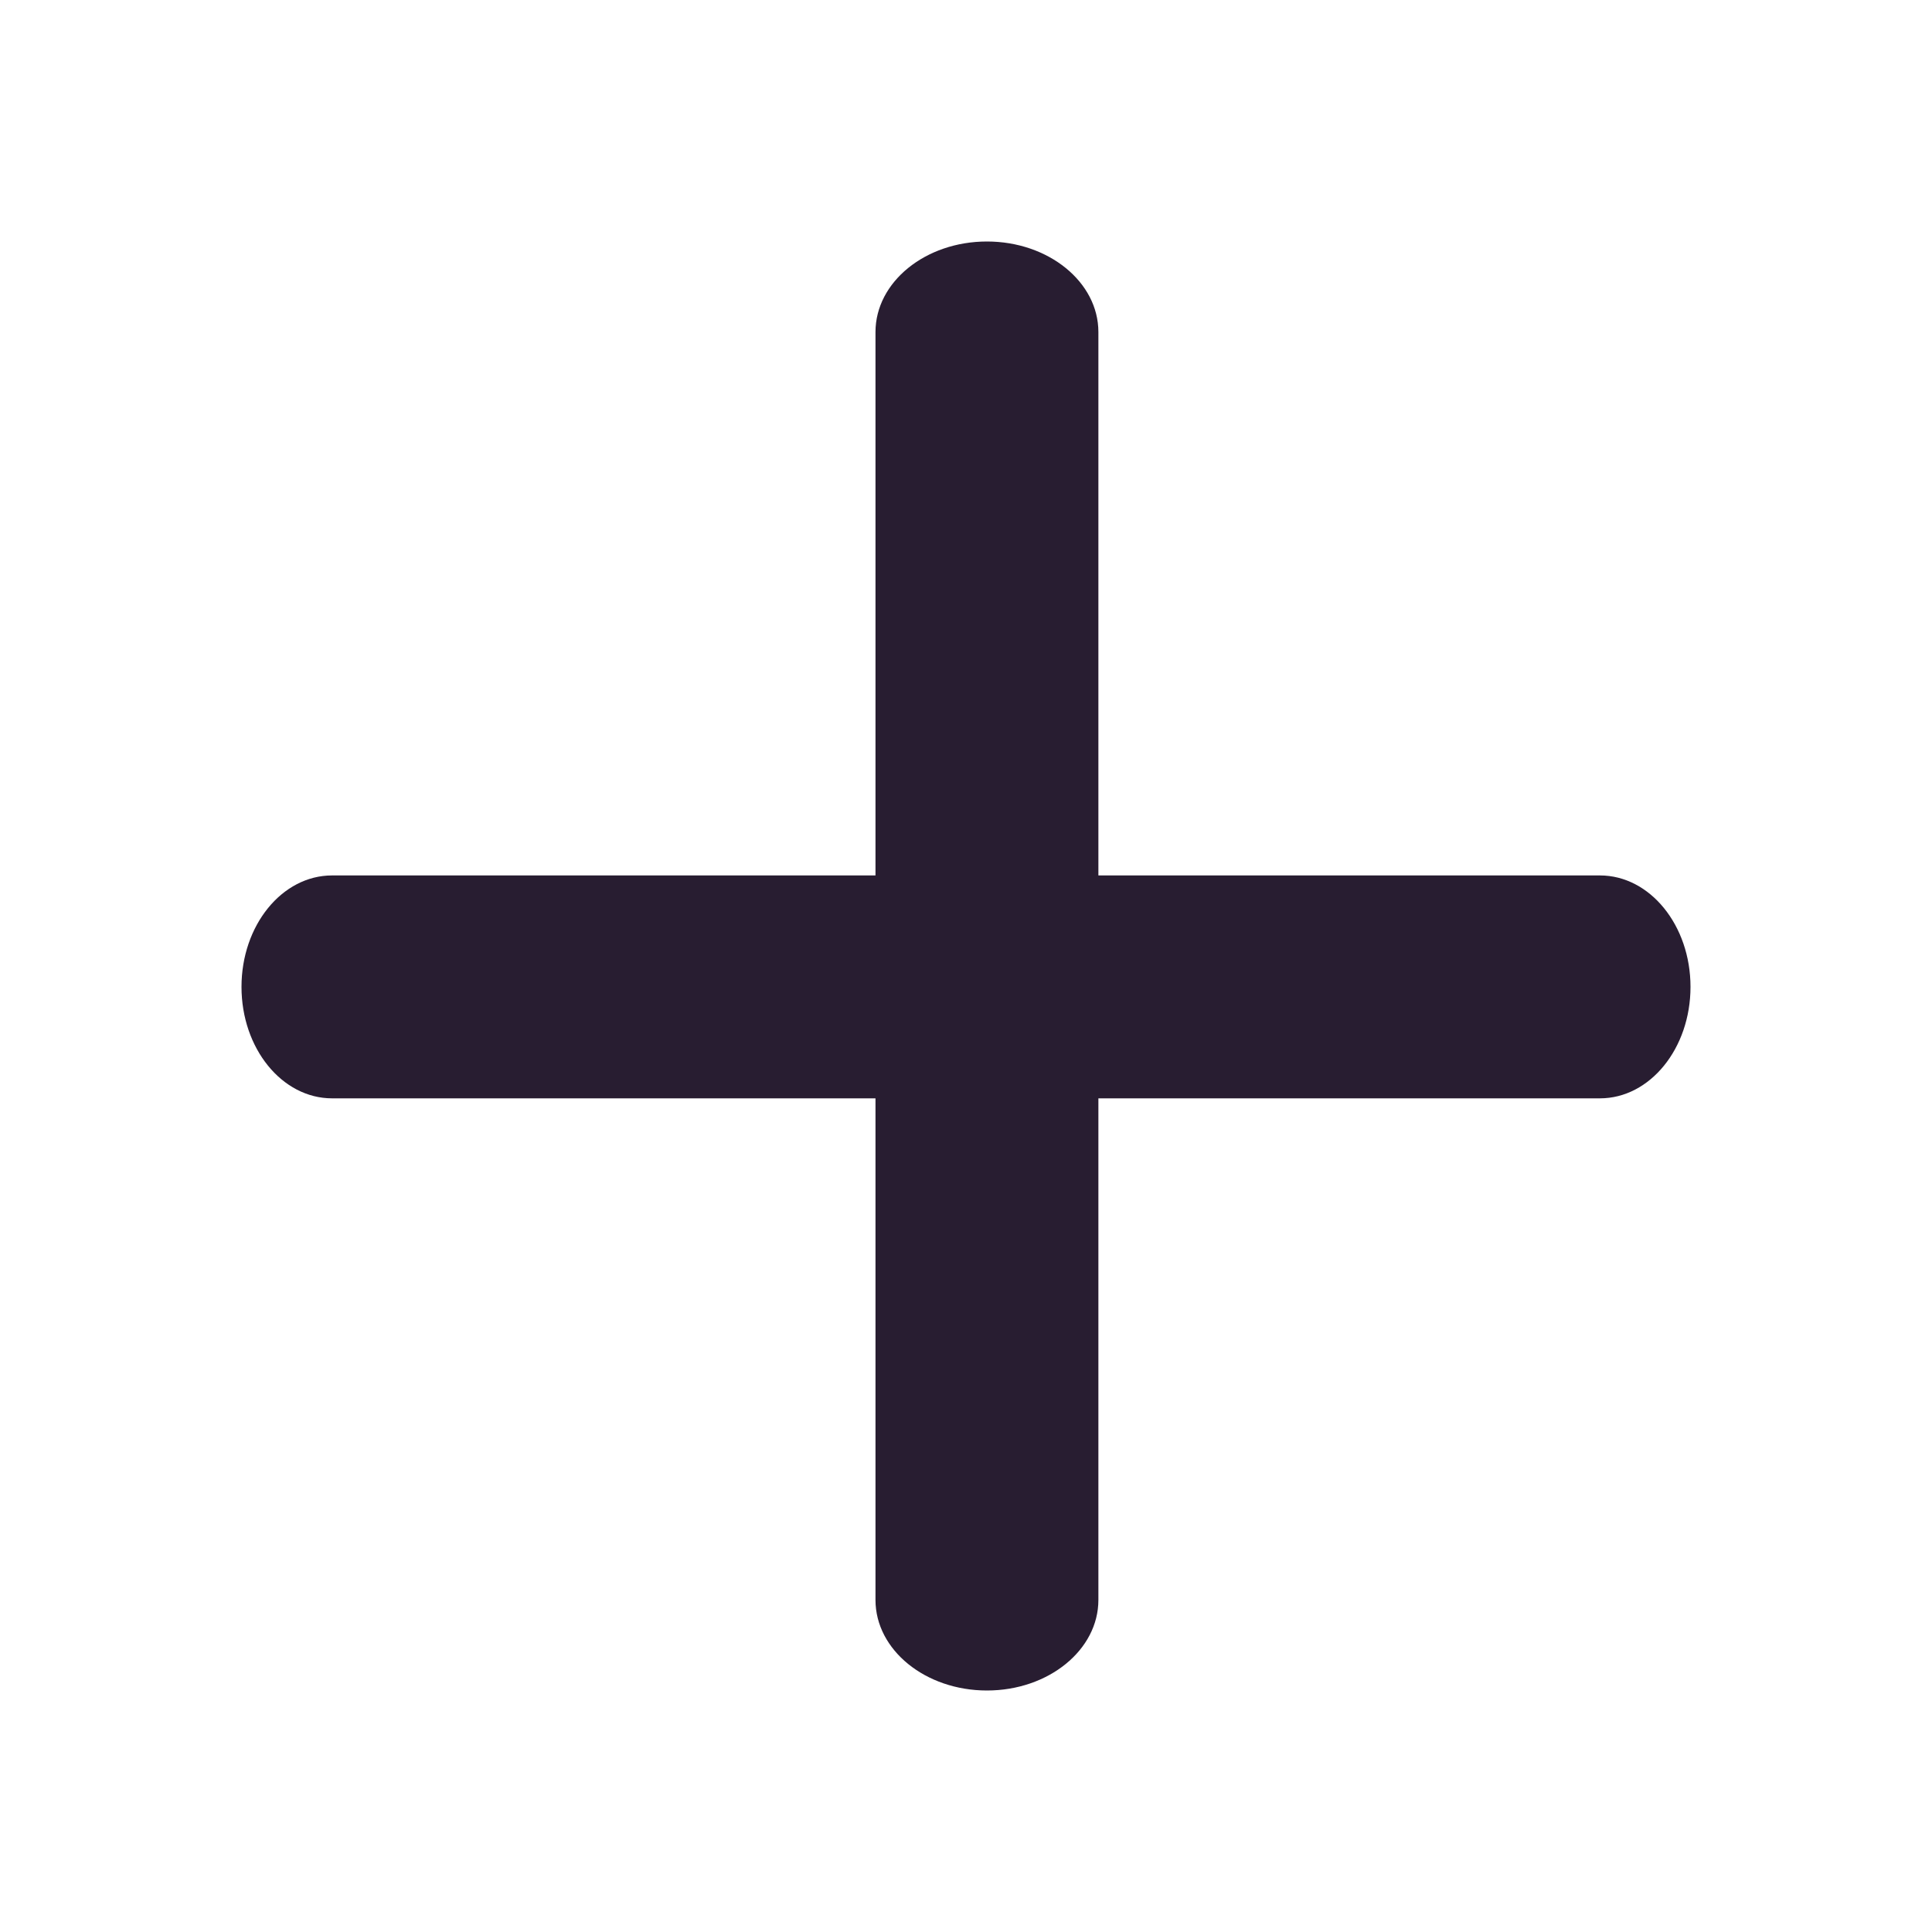 <svg width="40" height="40" viewBox="0 0 40 40" fill="none" xmlns="http://www.w3.org/2000/svg">
<path fill-rule="evenodd" clip-rule="evenodd" d="M20.434 5C21.708 5 22.741 5.839 22.741 6.875V33.125C22.741 34.16 21.708 35 20.434 35C19.159 35 18.126 34.16 18.126 33.125V6.875C18.126 5.839 19.159 5 20.434 5Z" fill="#281D31"/>
<path fill-rule="evenodd" clip-rule="evenodd" d="M5 20.432C5 19.158 5.839 18.125 6.875 18.125H33.125C34.16 18.125 35 19.158 35 20.432C35 21.707 34.16 22.74 33.125 22.74H6.875C5.839 22.74 5 21.707 5 20.432Z" fill="#281D31"/>
</svg>
